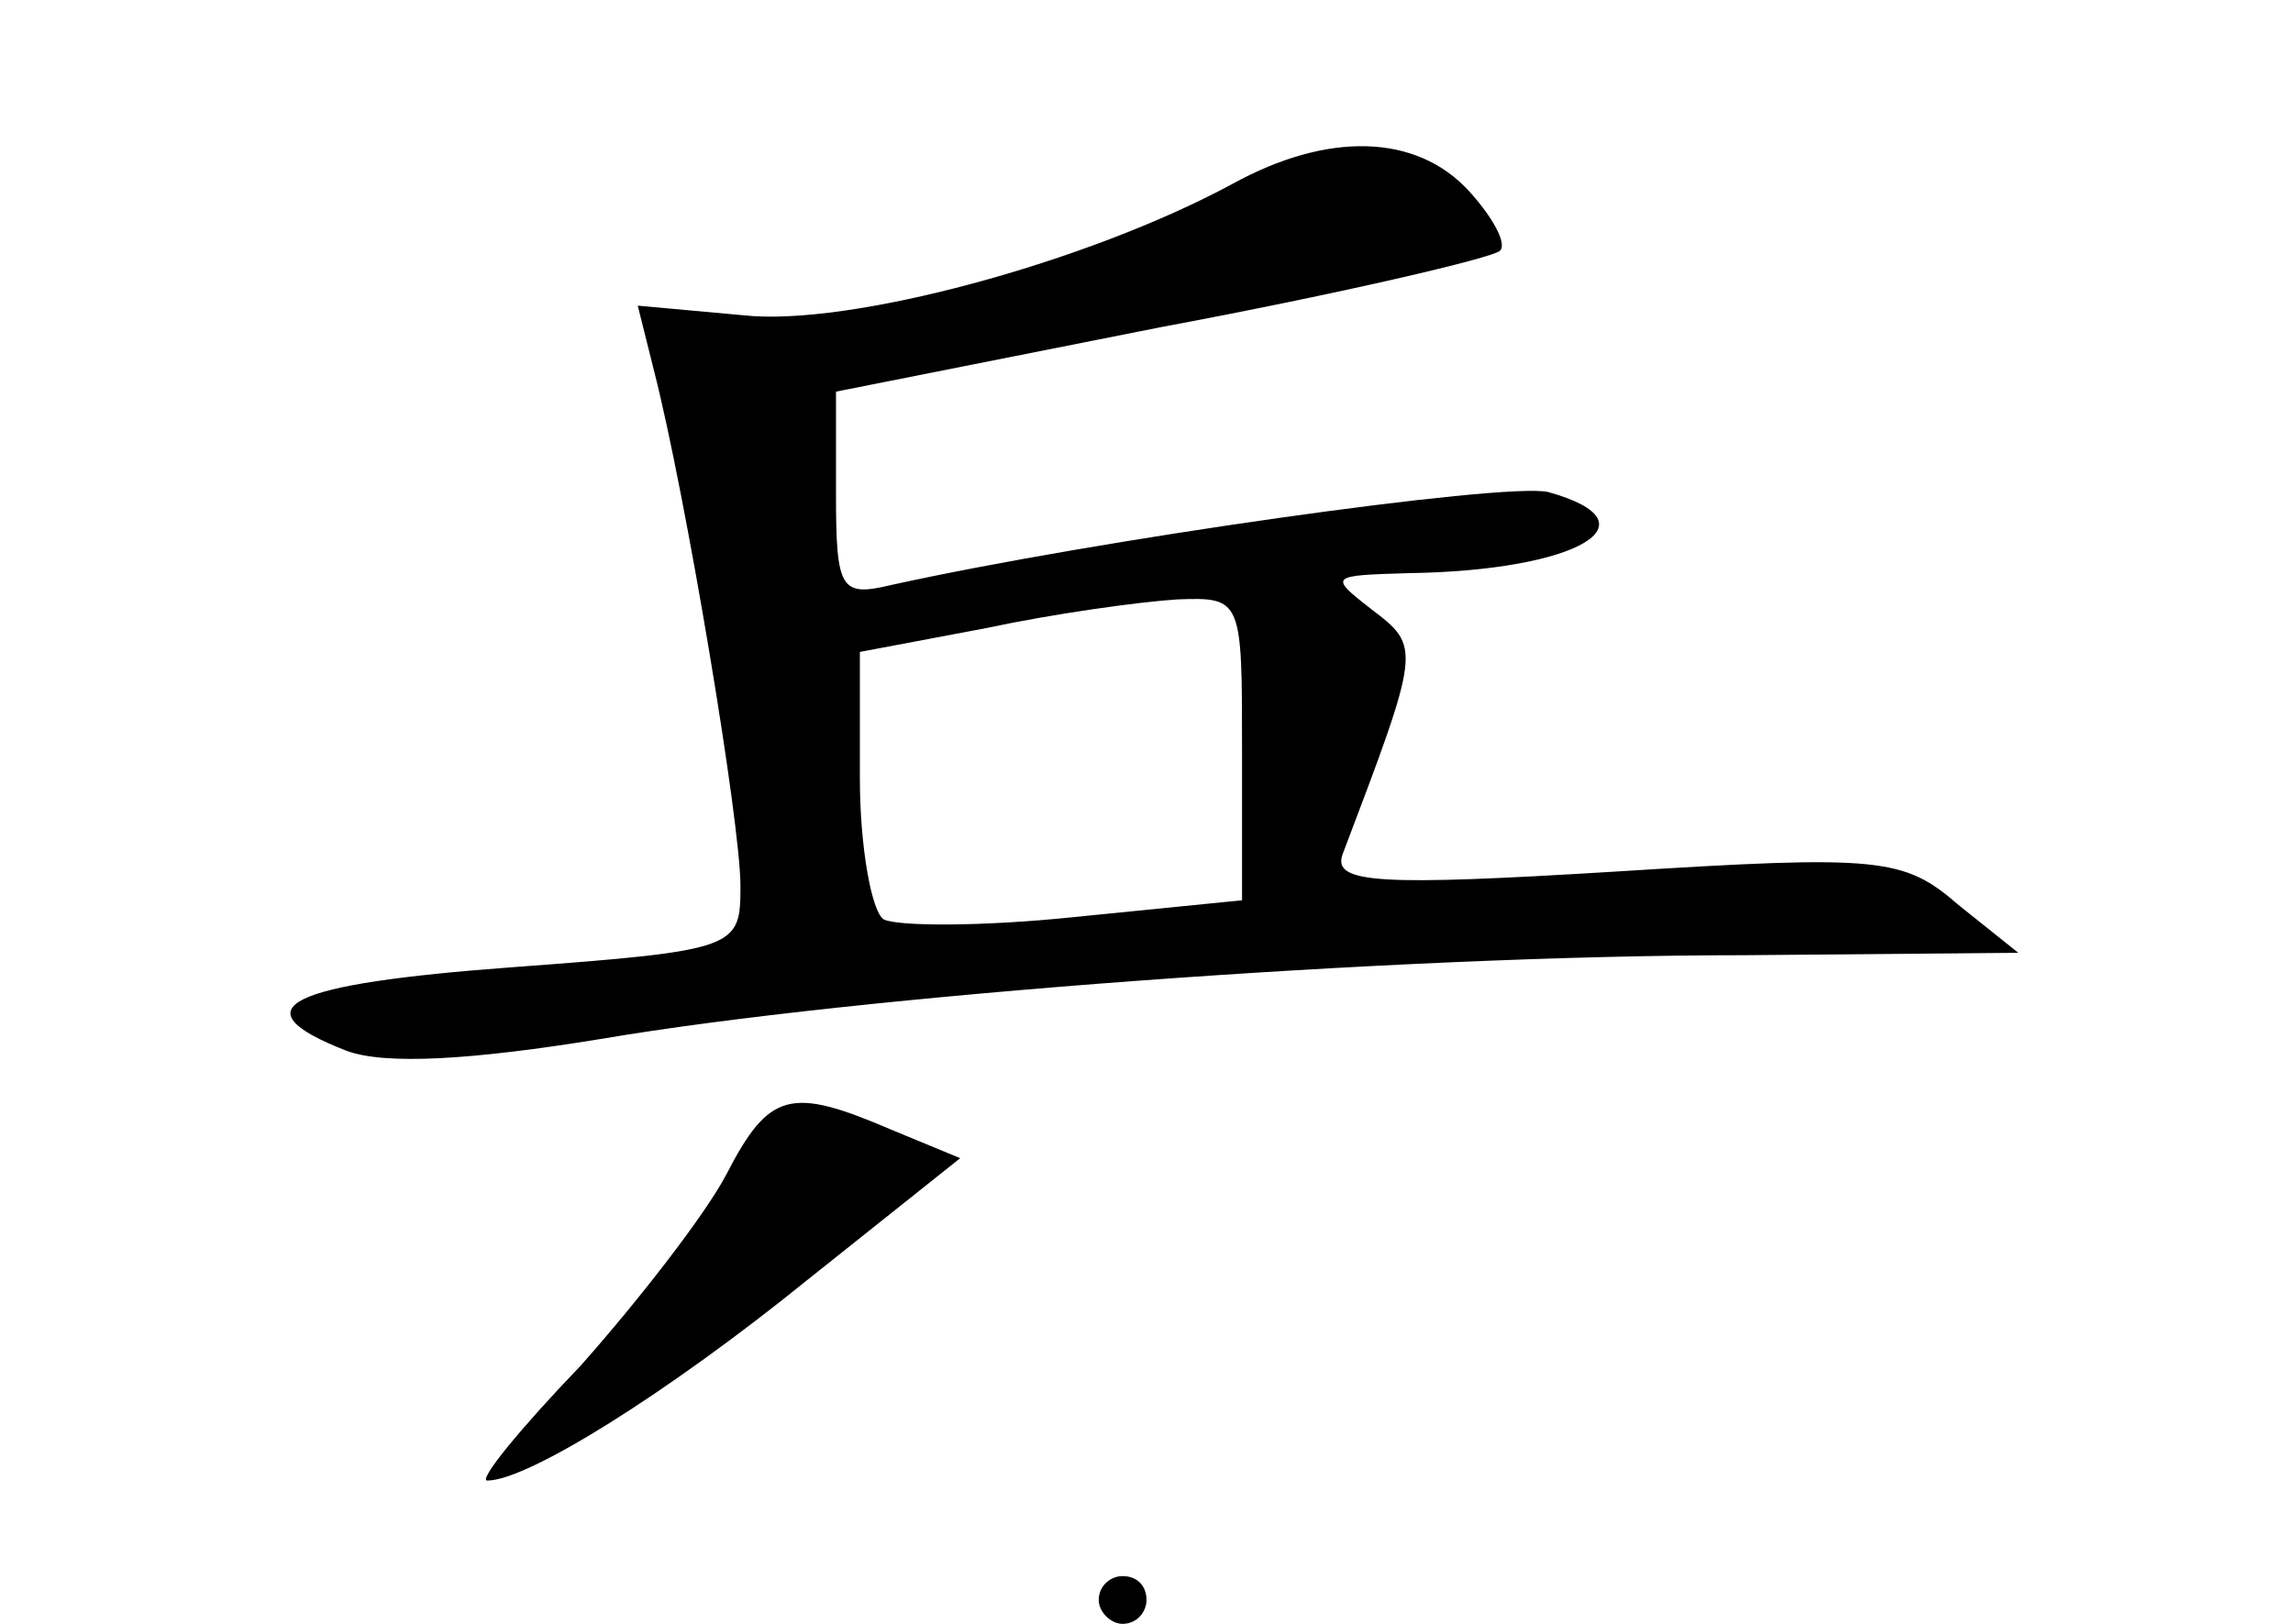 <?xml version="1.0" standalone="no"?>
<!DOCTYPE svg PUBLIC "-//W3C//DTD SVG 20010904//EN"
 "http://www.w3.org/TR/2001/REC-SVG-20010904/DTD/svg10.dtd">
<svg version="1.0" xmlns="http://www.w3.org/2000/svg"
 width="96pt" height="68pt" viewBox="0 0 96 68"
 preserveAspectRatio="xMidYMid meet">
<g transform="translate(0,68) scale(0.1,-0.1)"
fill="#000000" stroke="none">
<path d="M516 603 c-61 -33 -161 -60 -205 -55 l-44 4 7 -28 c13 -51 36 -188
36 -215 0 -26 -1 -27 -95 -34 -95 -7 -116 -17 -70 -35 16 -6 52 -4 107 5 106
18 331 35 478 35 l115 1 -25 20 c-23 20 -33 21 -144 14 -98 -6 -118 -5 -114 7
33 87 33 87 12 103 -18 14 -17 14 16 15 70 1 105 21 58 34 -19 4 -189 -20
-275 -39 -21 -5 -23 -2 -23 38 l0 43 136 27 c75 14 139 29 142 32 3 3 -3 14
-13 25 -22 24 -59 25 -99 3z m4 -237 l0 -63 -70 -7 c-38 -4 -74 -4 -80 -1 -5
3 -10 30 -10 59 l0 53 53 10 c28 6 64 11 80 12 27 1 27 0 27 -63z"/>
<path d="M304 188 c-9 -17 -37 -53 -61 -80 -25 -26 -43 -48 -39 -48 17 0 76
37 134 84 l64 51 -29 12 c-42 18 -51 16 -69 -19z"/>
<path d="M460 10 c0 -5 5 -10 10 -10 6 0 10 5 10 10 0 6 -4 10 -10 10 -5 0
-10 -4 -10 -10z"/>
</g>
</svg>
